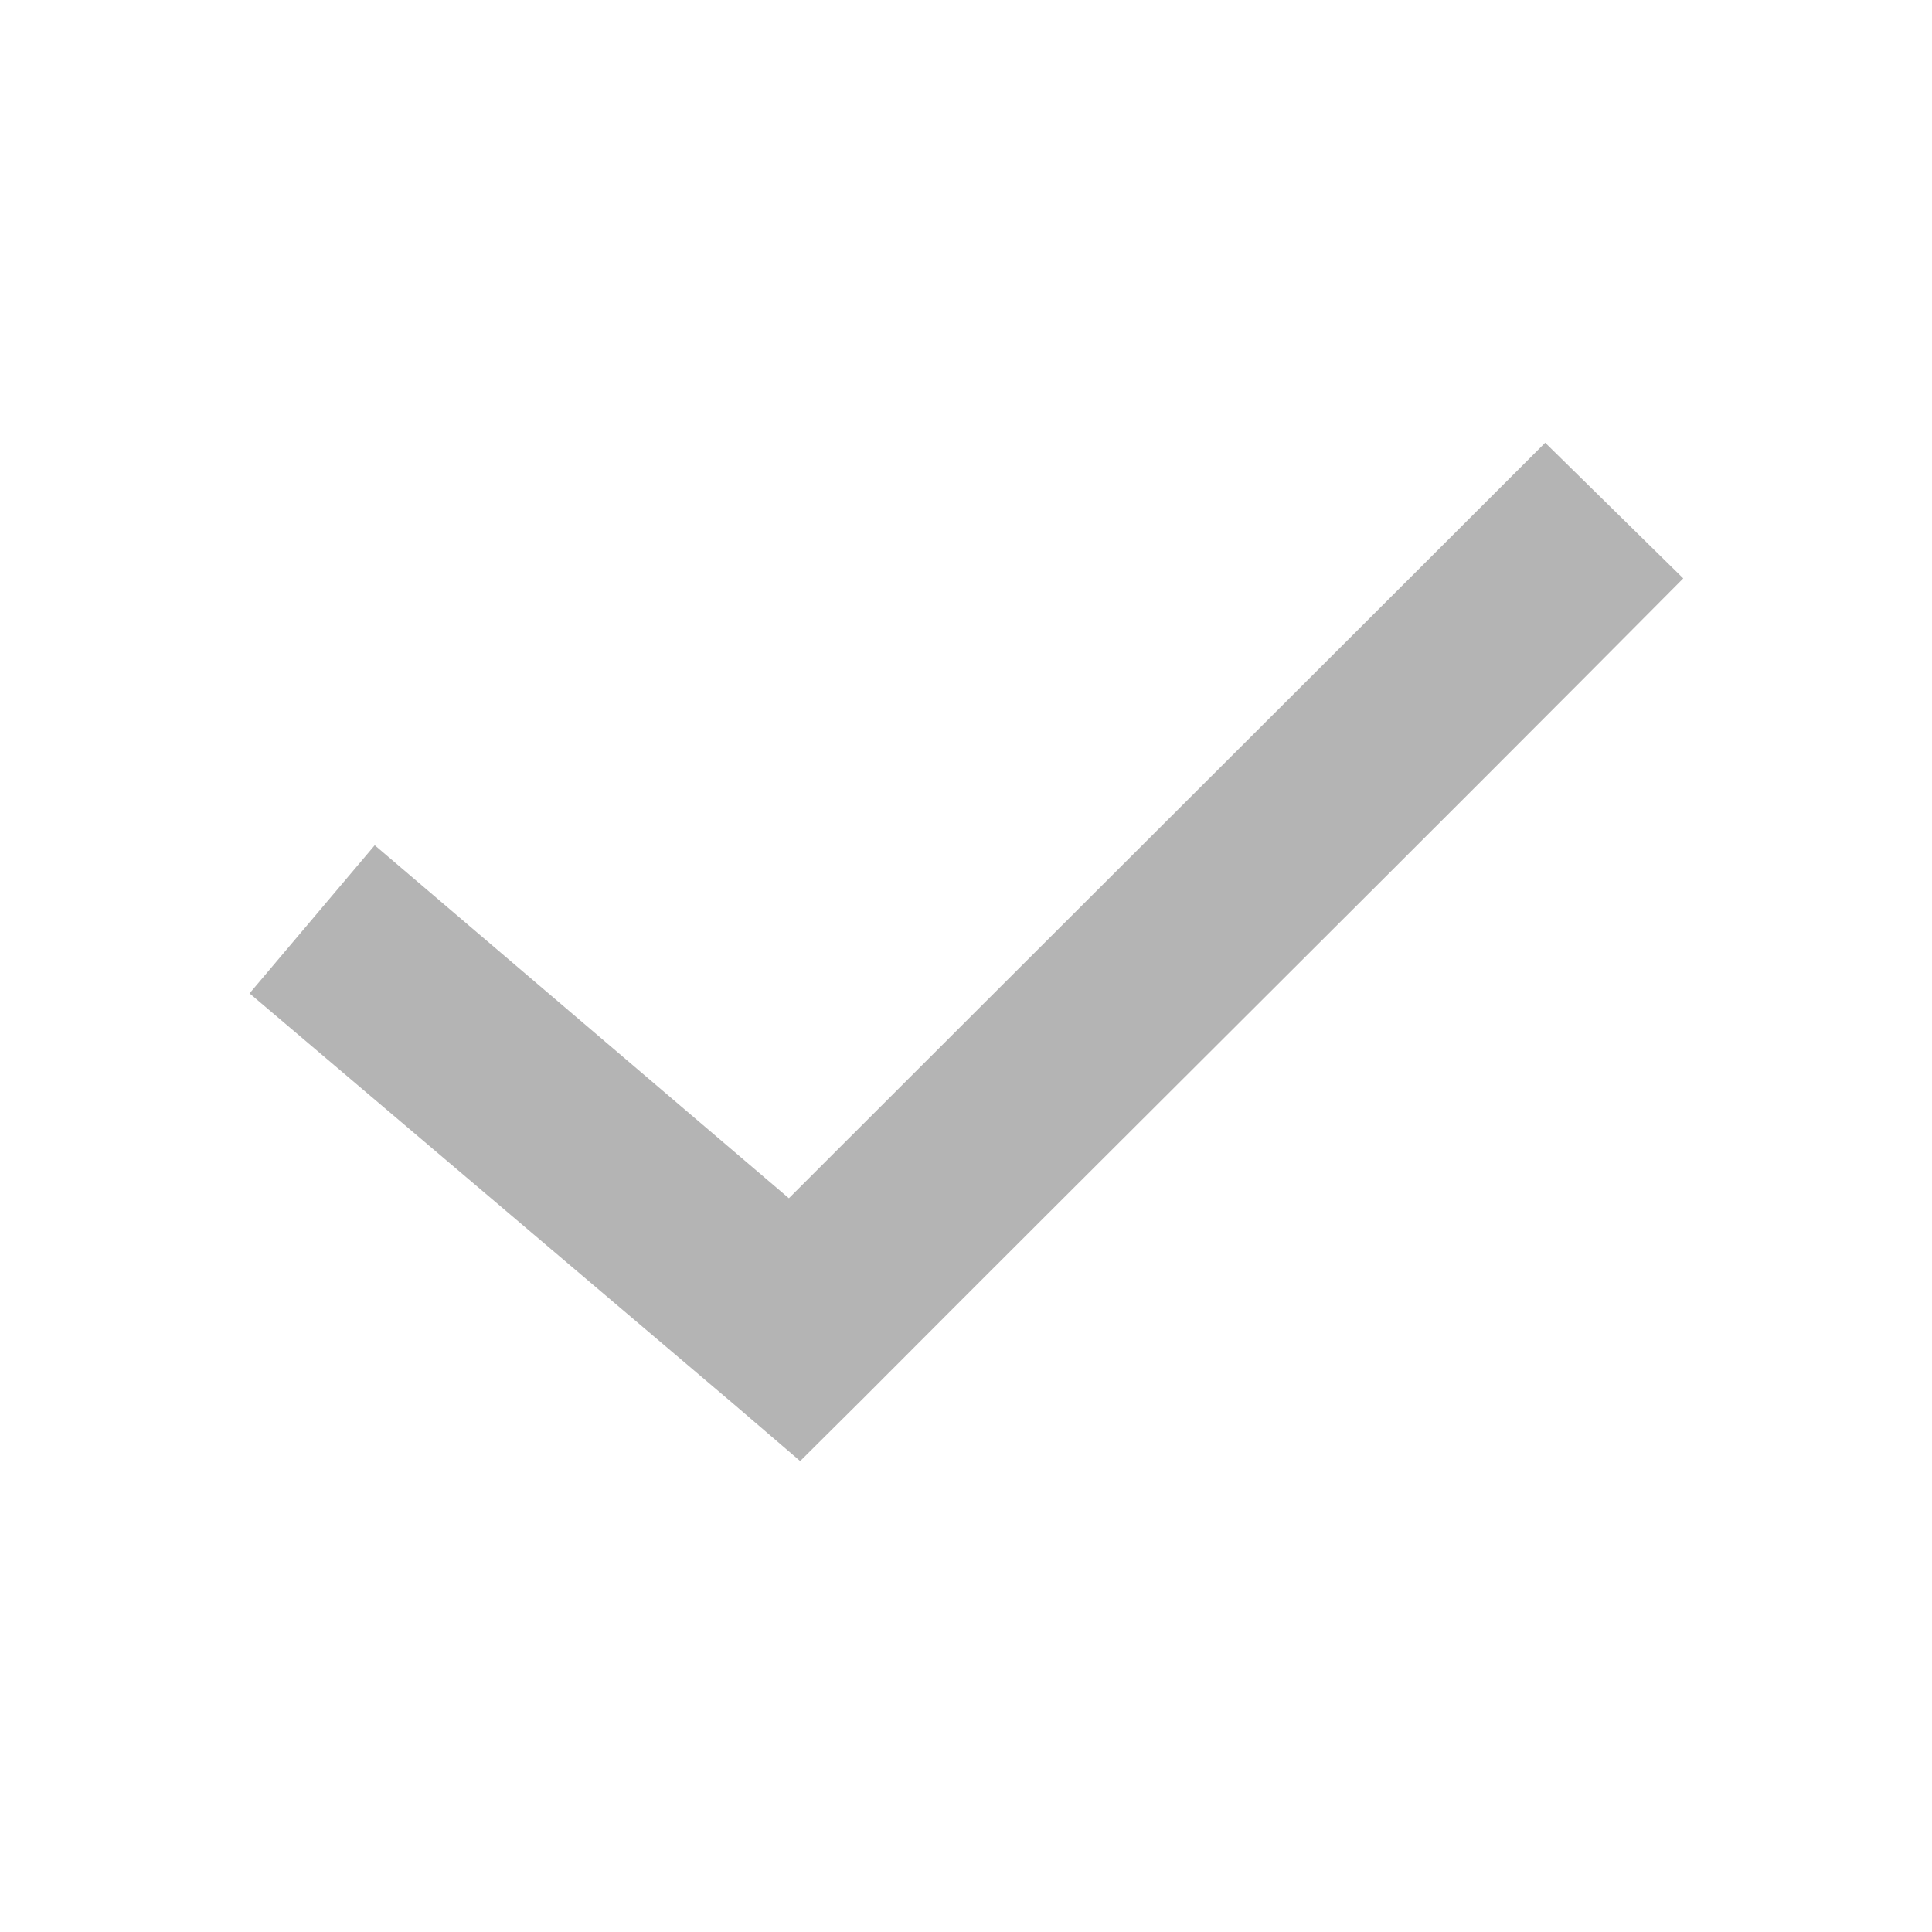 <svg id="Layer_1" data-name="Layer 1" xmlns="http://www.w3.org/2000/svg" viewBox="0 0 48 48"><defs><style>.cls-1{fill:#b4b4b4;}</style></defs><title>check</title><g id="fee_check" data-name="fee check"><path id="Shape" class="cls-1" d="M38.39,11C32.5,16.89,25.66,23.71,19.6,29.77L9.31,21,6.2,24.68l12,10.18,1.68,1.44,1.58-1.57c6.38-6.4,14-13.95,20.36-20.36Z"/></g></svg>
